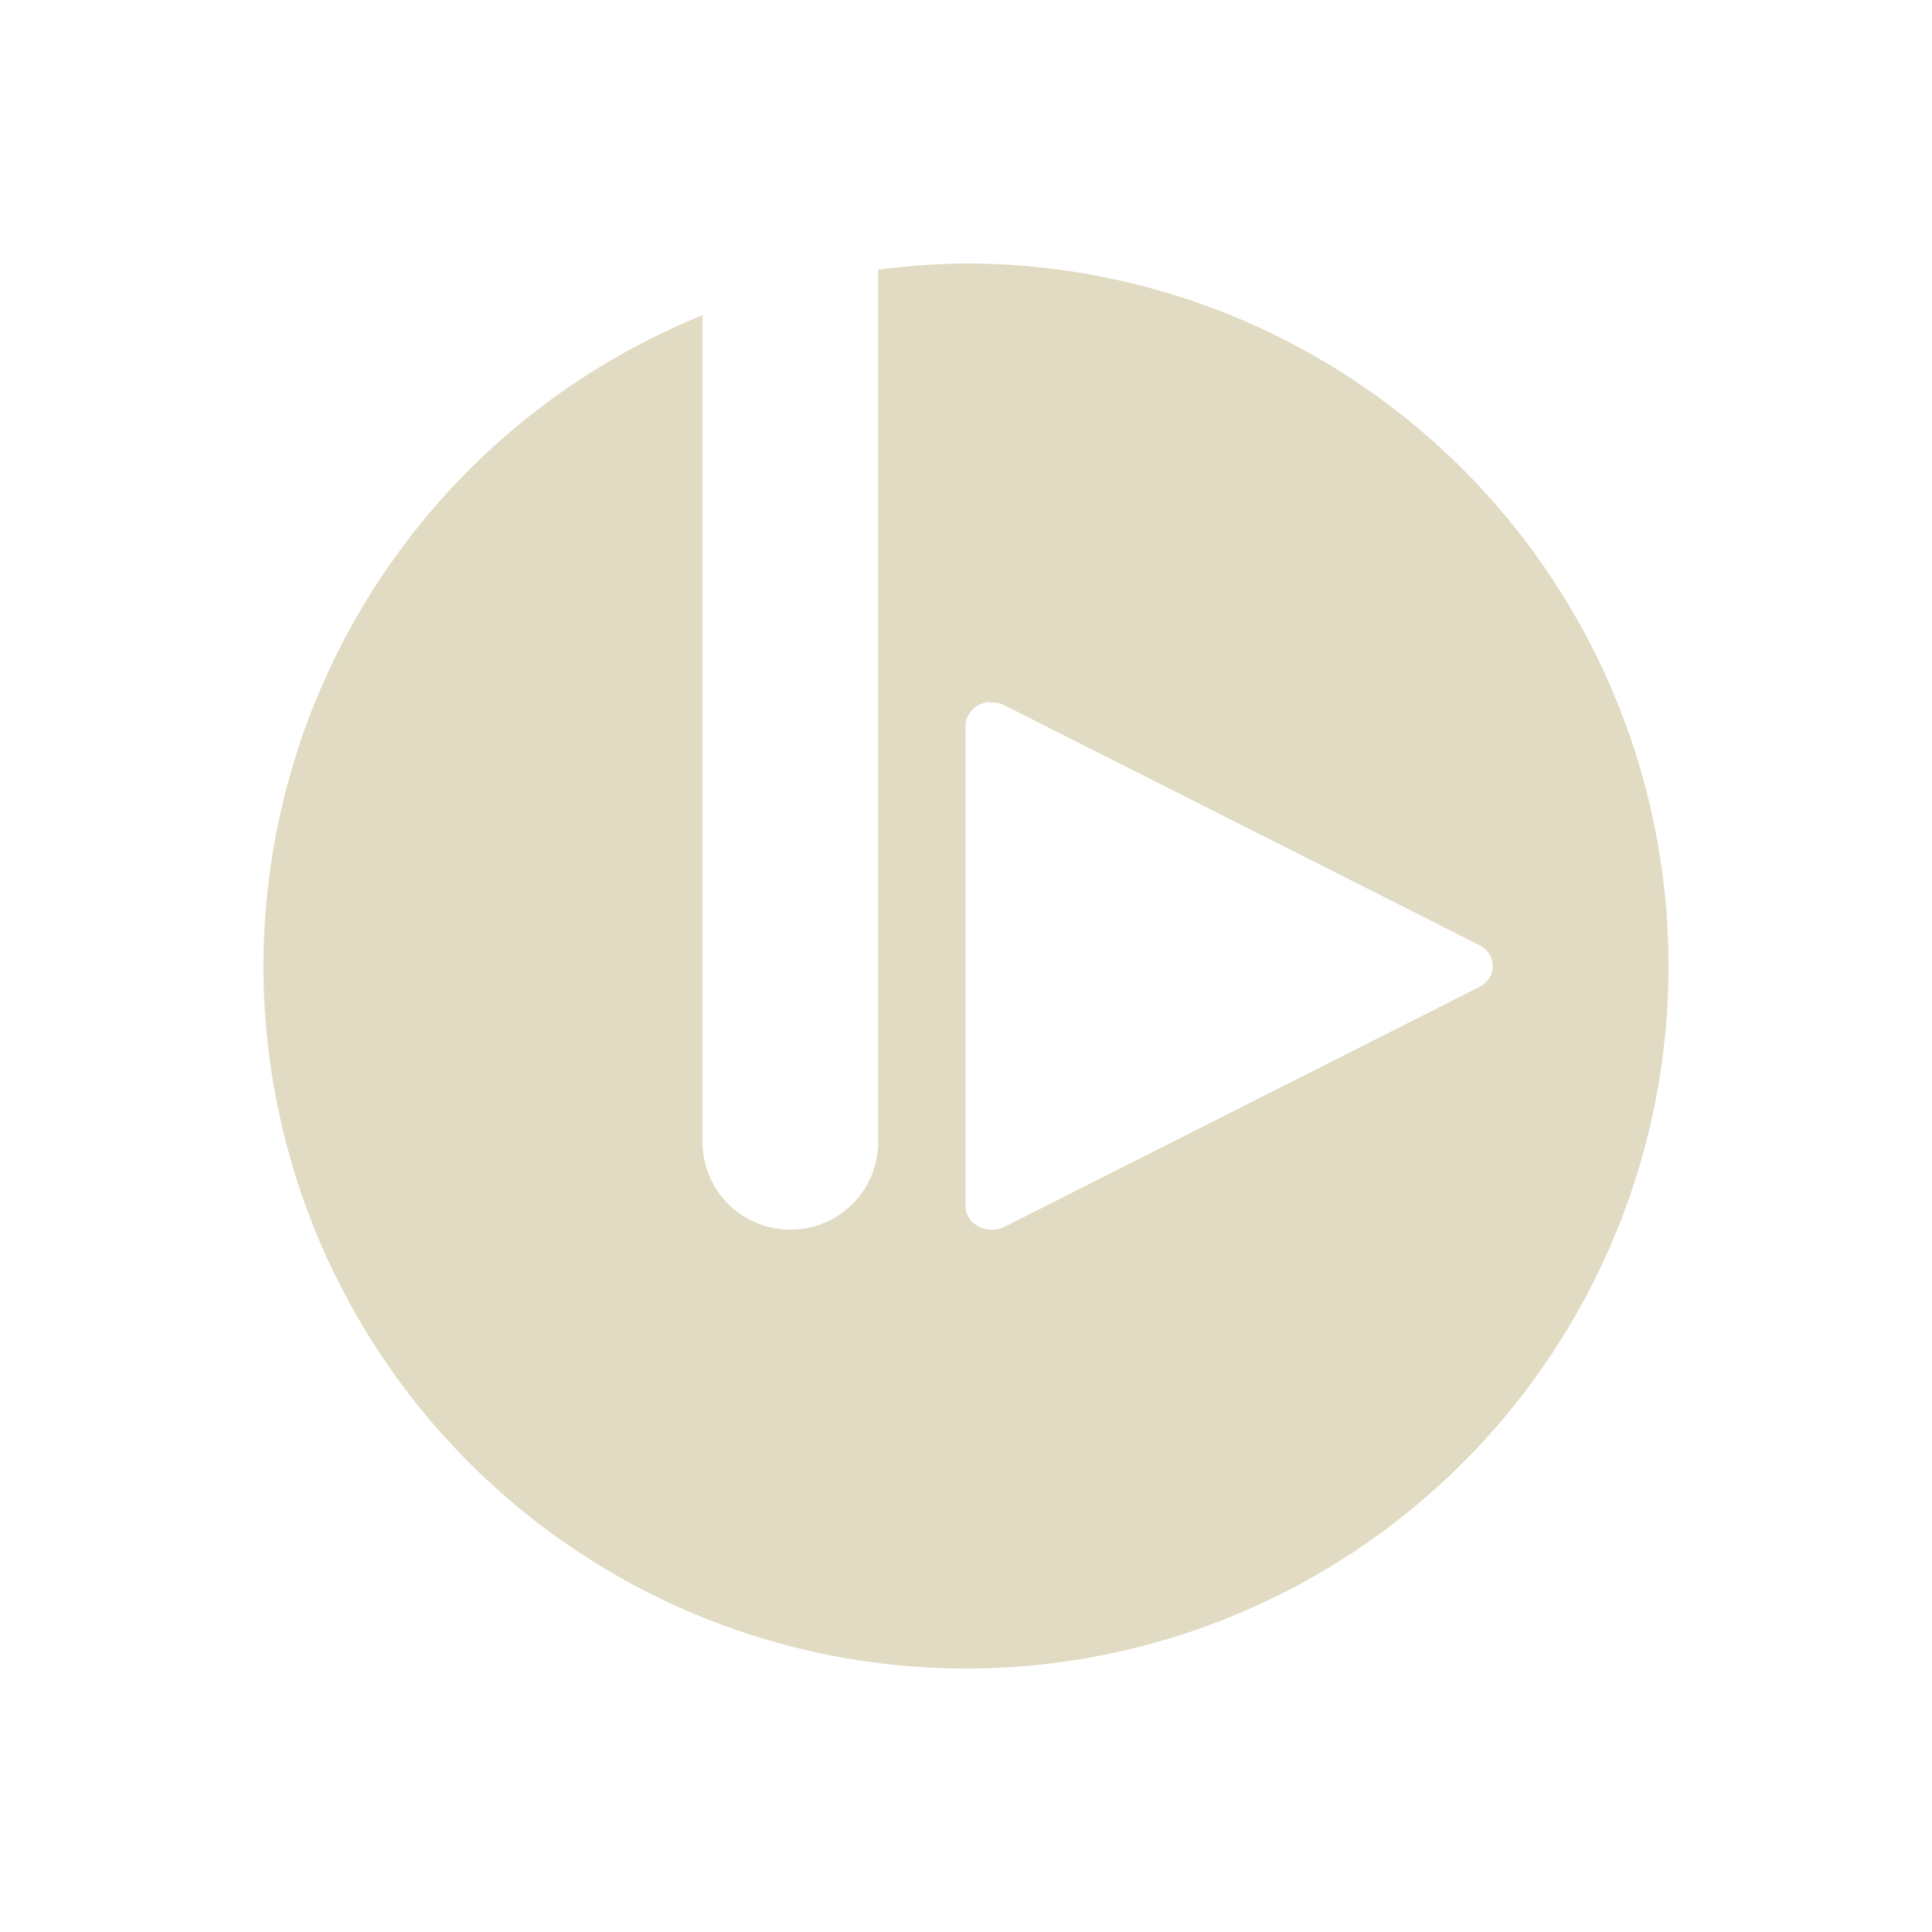 <svg xmlns="http://www.w3.org/2000/svg" width="22" height="22" version="1.1">
 <defs>
  <style id="current-color-scheme" type="text/css">
   .ColorScheme-Text { color:#e1dbc3; } .ColorScheme-Highlight { color:#4285f4; }
  </style>
 </defs>
 <path style="fill:currentColor" class="ColorScheme-Text" d="m11 3a8 8 0 0 0 -1 0.072v9.93c0 0.554-0.446 1-1 1s-1-0.446-1-1v-9.412a8 8 0 0 0 -5 7.41 8 8 0 0 0 8 8 8 8 0 0 0 8 -8 8 8 0 0 0 -8 -8zm0.279 5a0.3 0.273 0 0 1 0.023 0 0.3 0.273 0 0 1 0.143 0.035l5.4 2.727a0.3 0.273 0 0 1 0 0.477l-5.4 2.728a0.3 0.273 0 0 1 -0.45 -0.25v-5.455a0.3 0.273 0 0 1 0.28 -0.27z"/>
</svg>
